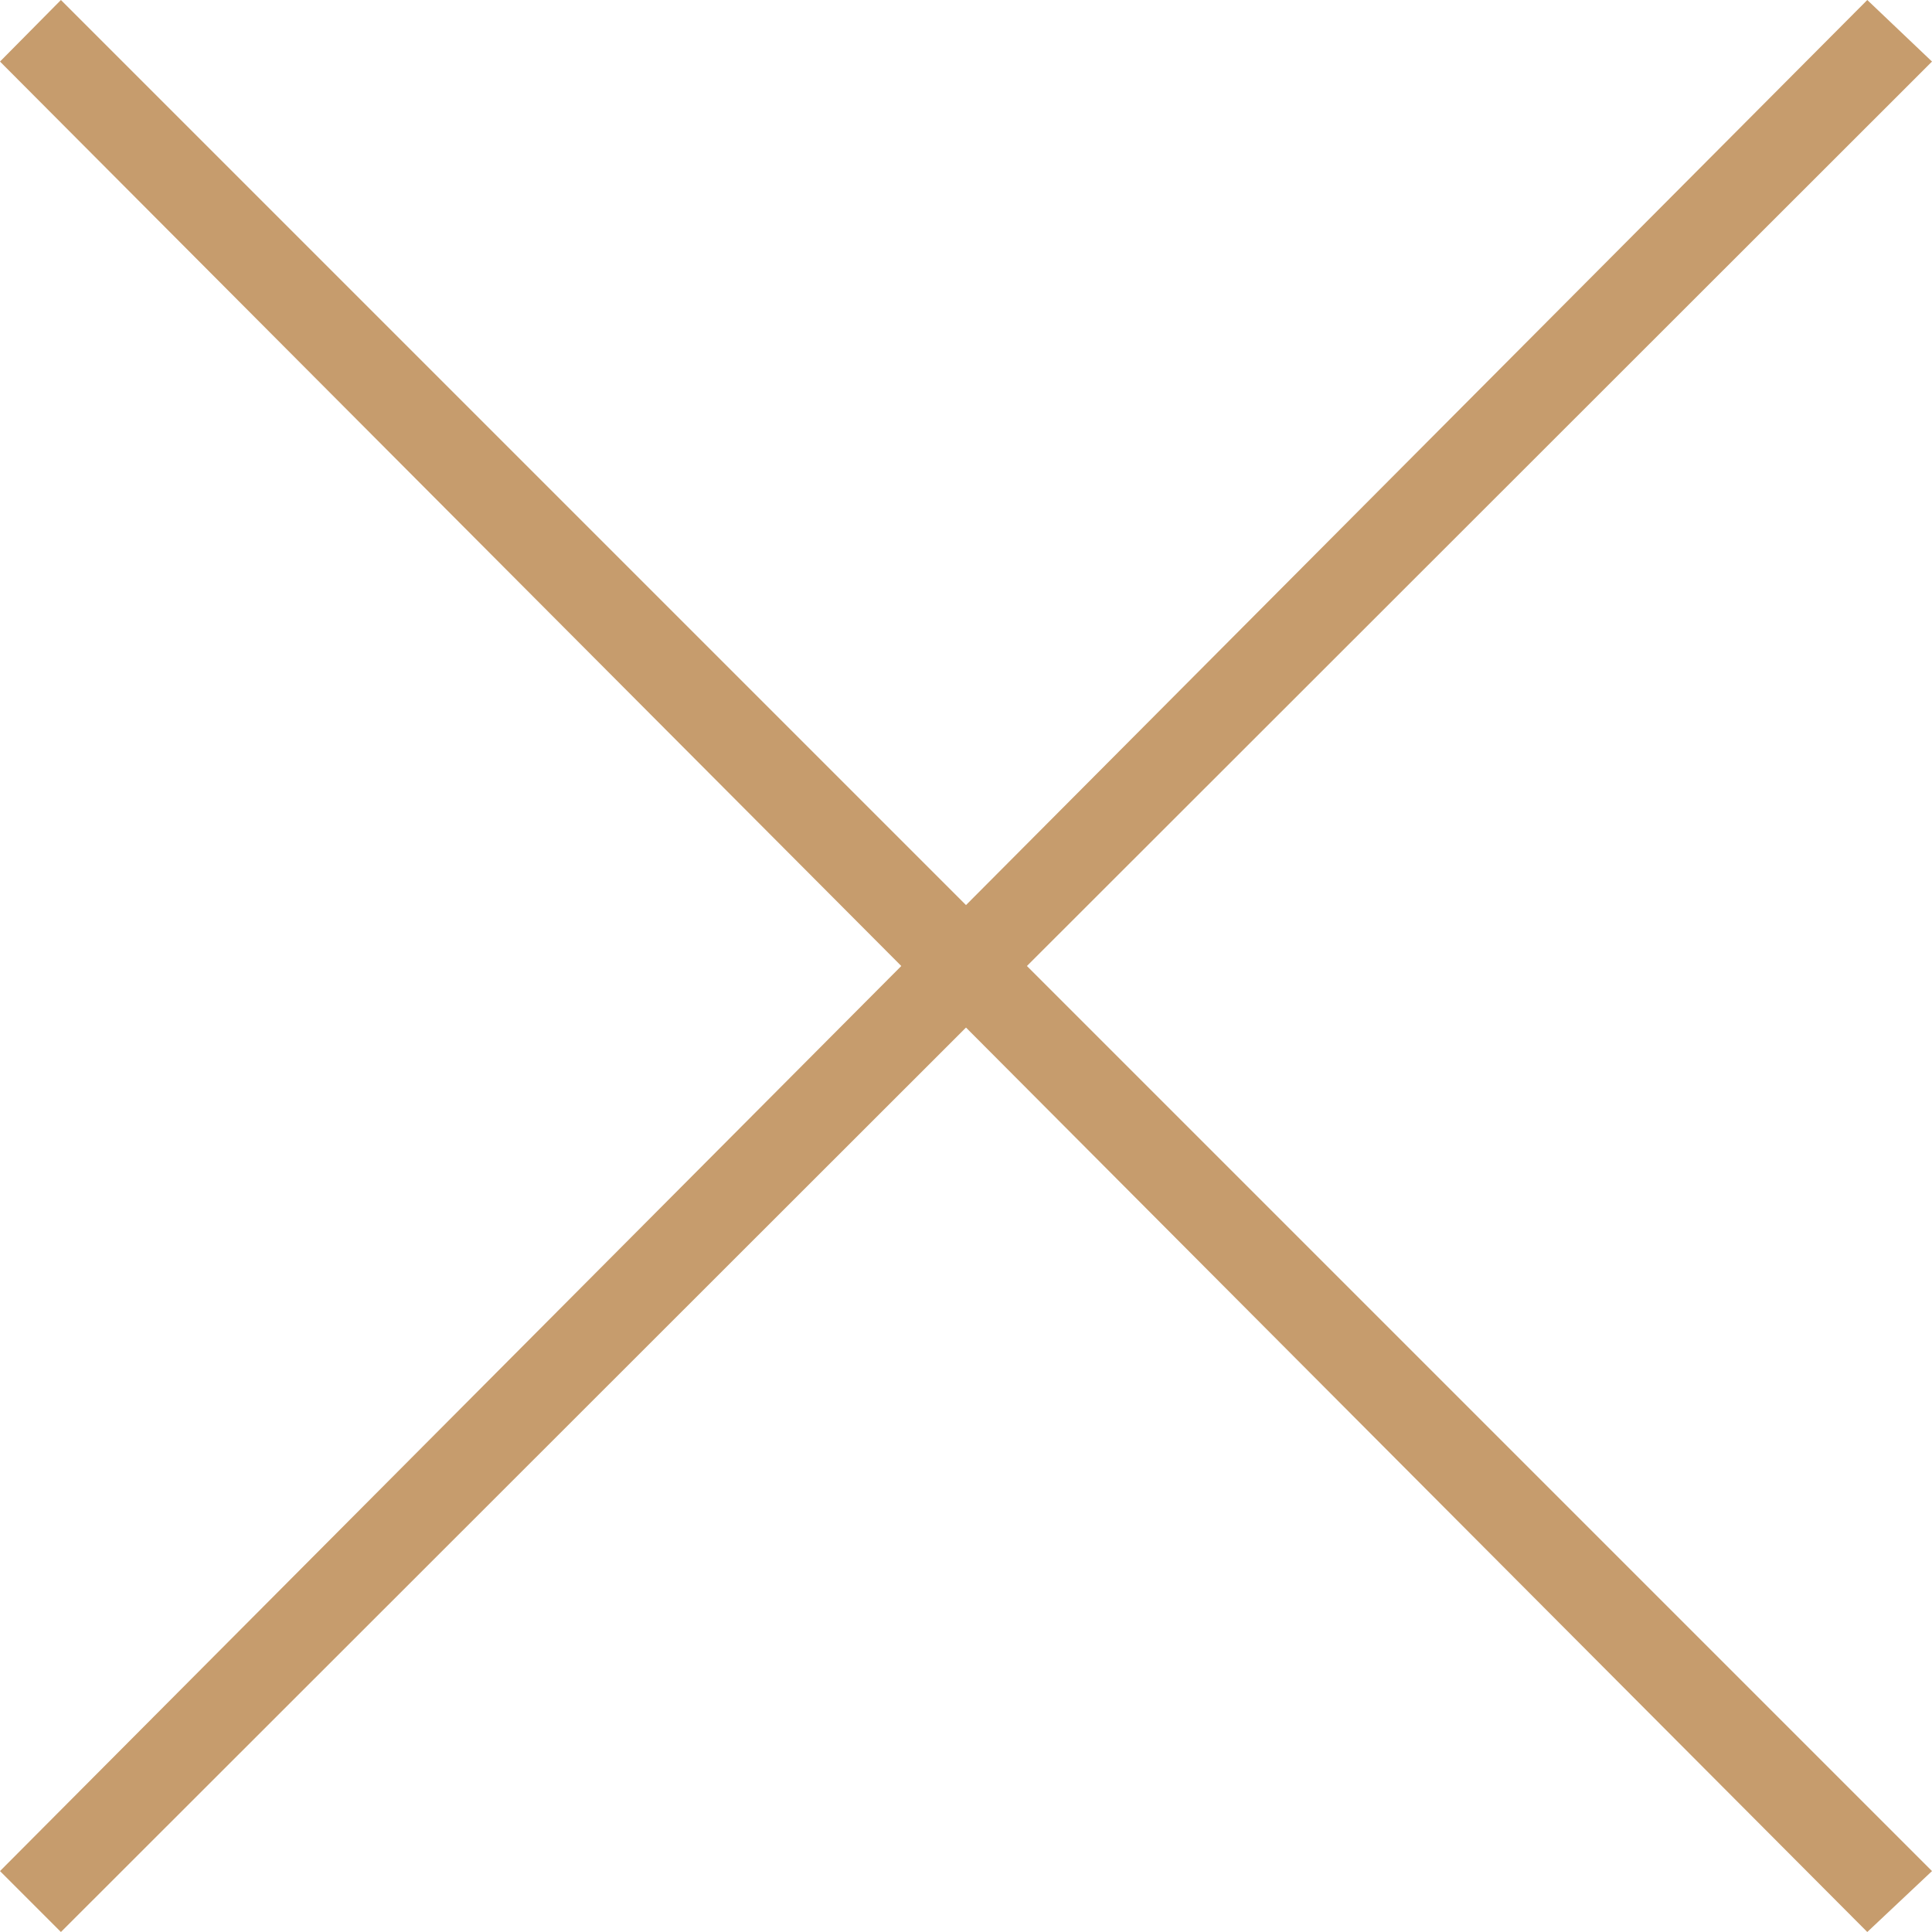 <?xml version="1.0" encoding="utf-8"?>
<!-- Generator: Adobe Illustrator 18.1.1, SVG Export Plug-In . SVG Version: 6.00 Build 0)  -->
<svg version="1.1" id="Layer_1" xmlns="http://www.w3.org/2000/svg" xmlns:xlink="http://www.w3.org/1999/xlink" x="0px" y="0px"
	 viewBox="120 309.1 612 612" enable-background="new 120 309.1 612 612" xml:space="preserve">
<polygon fill="#C69C6D" points="711.5,309.1 426,595.8 139.3,309.1 120,328.6 405.5,615.1 120,901.8 139.3,921.1 426,634.6 
	711.5,921.1 732,901.8 445.3,615.1 732,328.6 "/>
</svg>
